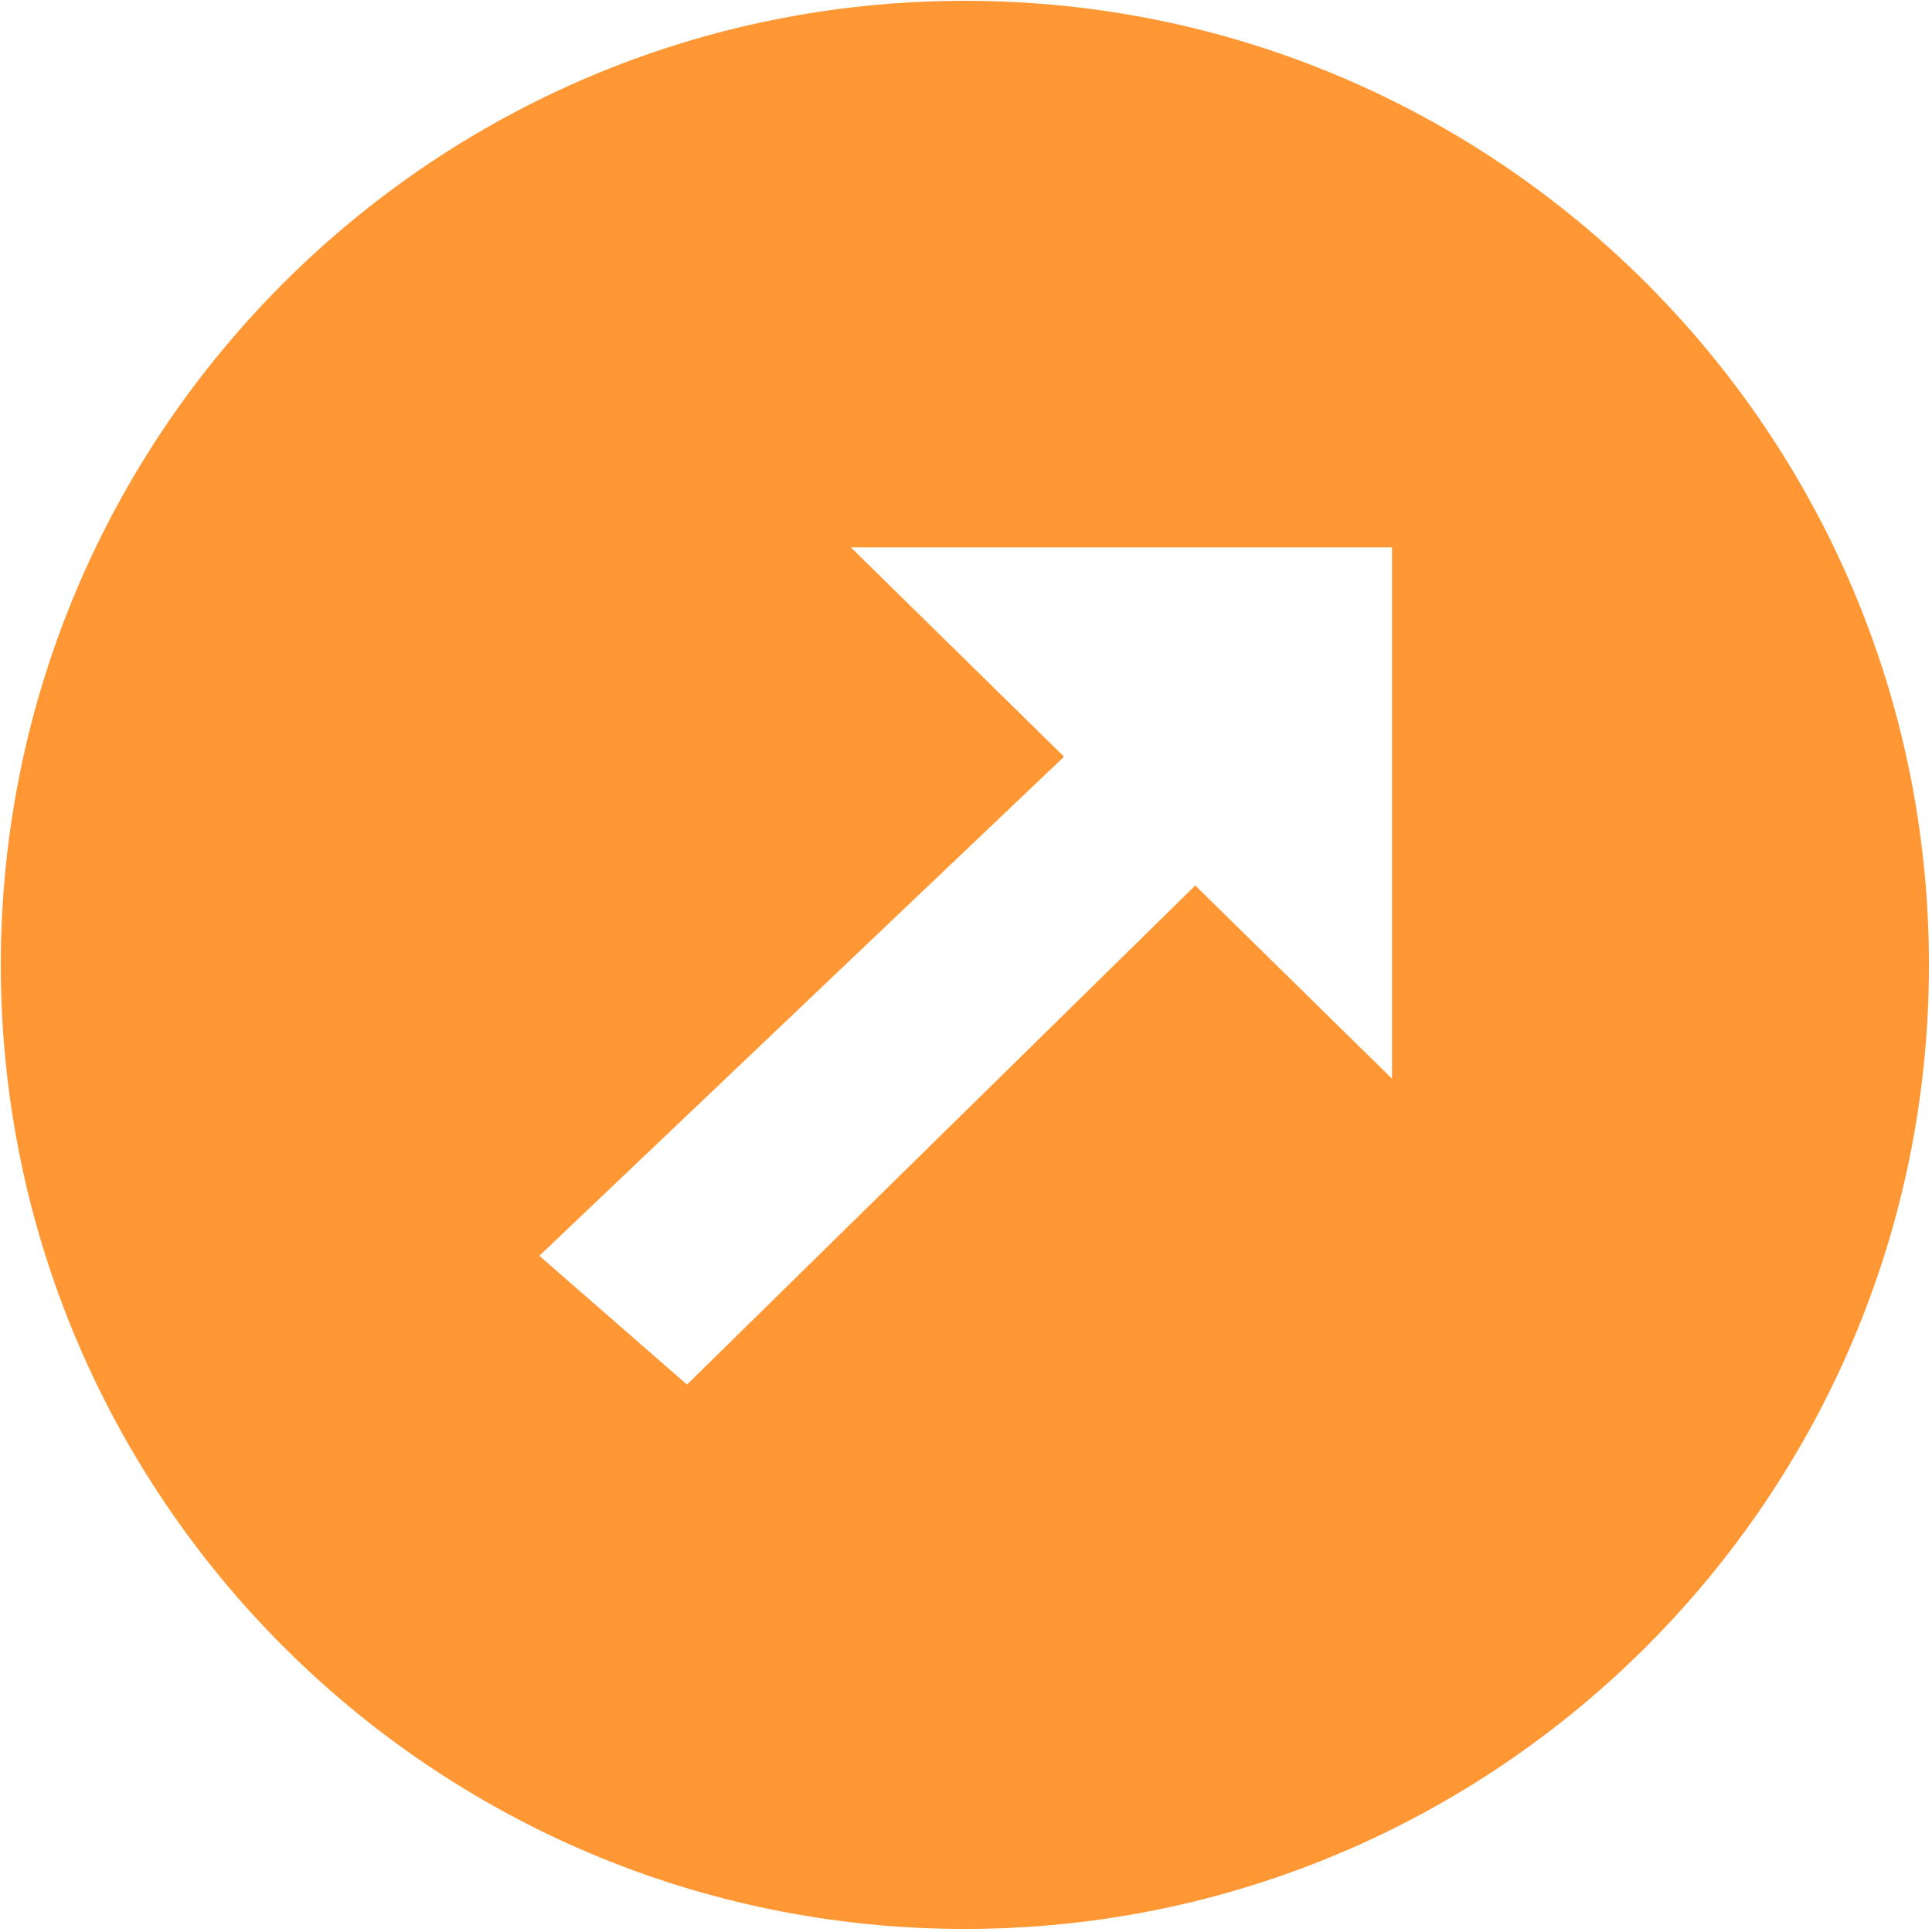 <?xml version="1.0" encoding="UTF-8"?>
<svg width="12px" height="12px" viewBox="0 0 12 12" version="1.1" xmlns="http://www.w3.org/2000/svg" xmlns:xlink="http://www.w3.org/1999/xlink">
    <title>故障</title>
    <g id="WEB-设计总稿" stroke="none" stroke-width="1" fill="none" fill-rule="evenodd">
        <g id="01-盘点记录-待处理" transform="translate(-1205, -476)" fill="#FF9834" fill-rule="nonzero">
            <g id="编组-4" transform="translate(1192, 309)">
                <g id="" transform="translate(13, 167)">
                    <path d="M5.993,0.005 C9.298,0.005 11.981,2.687 11.981,5.993 C11.981,9.298 9.298,11.981 5.993,11.981 C2.687,11.981 0.005,9.298 0.005,5.993 C0.005,2.687 2.687,0.005 5.993,0.005 Z M8.646,3.4 L5.285,3.4 L6.609,4.7 L3.35,7.8 L4.267,8.6 L7.424,5.5 L8.646,6.7 L8.646,3.4 Z"></path>
                </g>
            </g>
        </g>
    </g>
</svg>